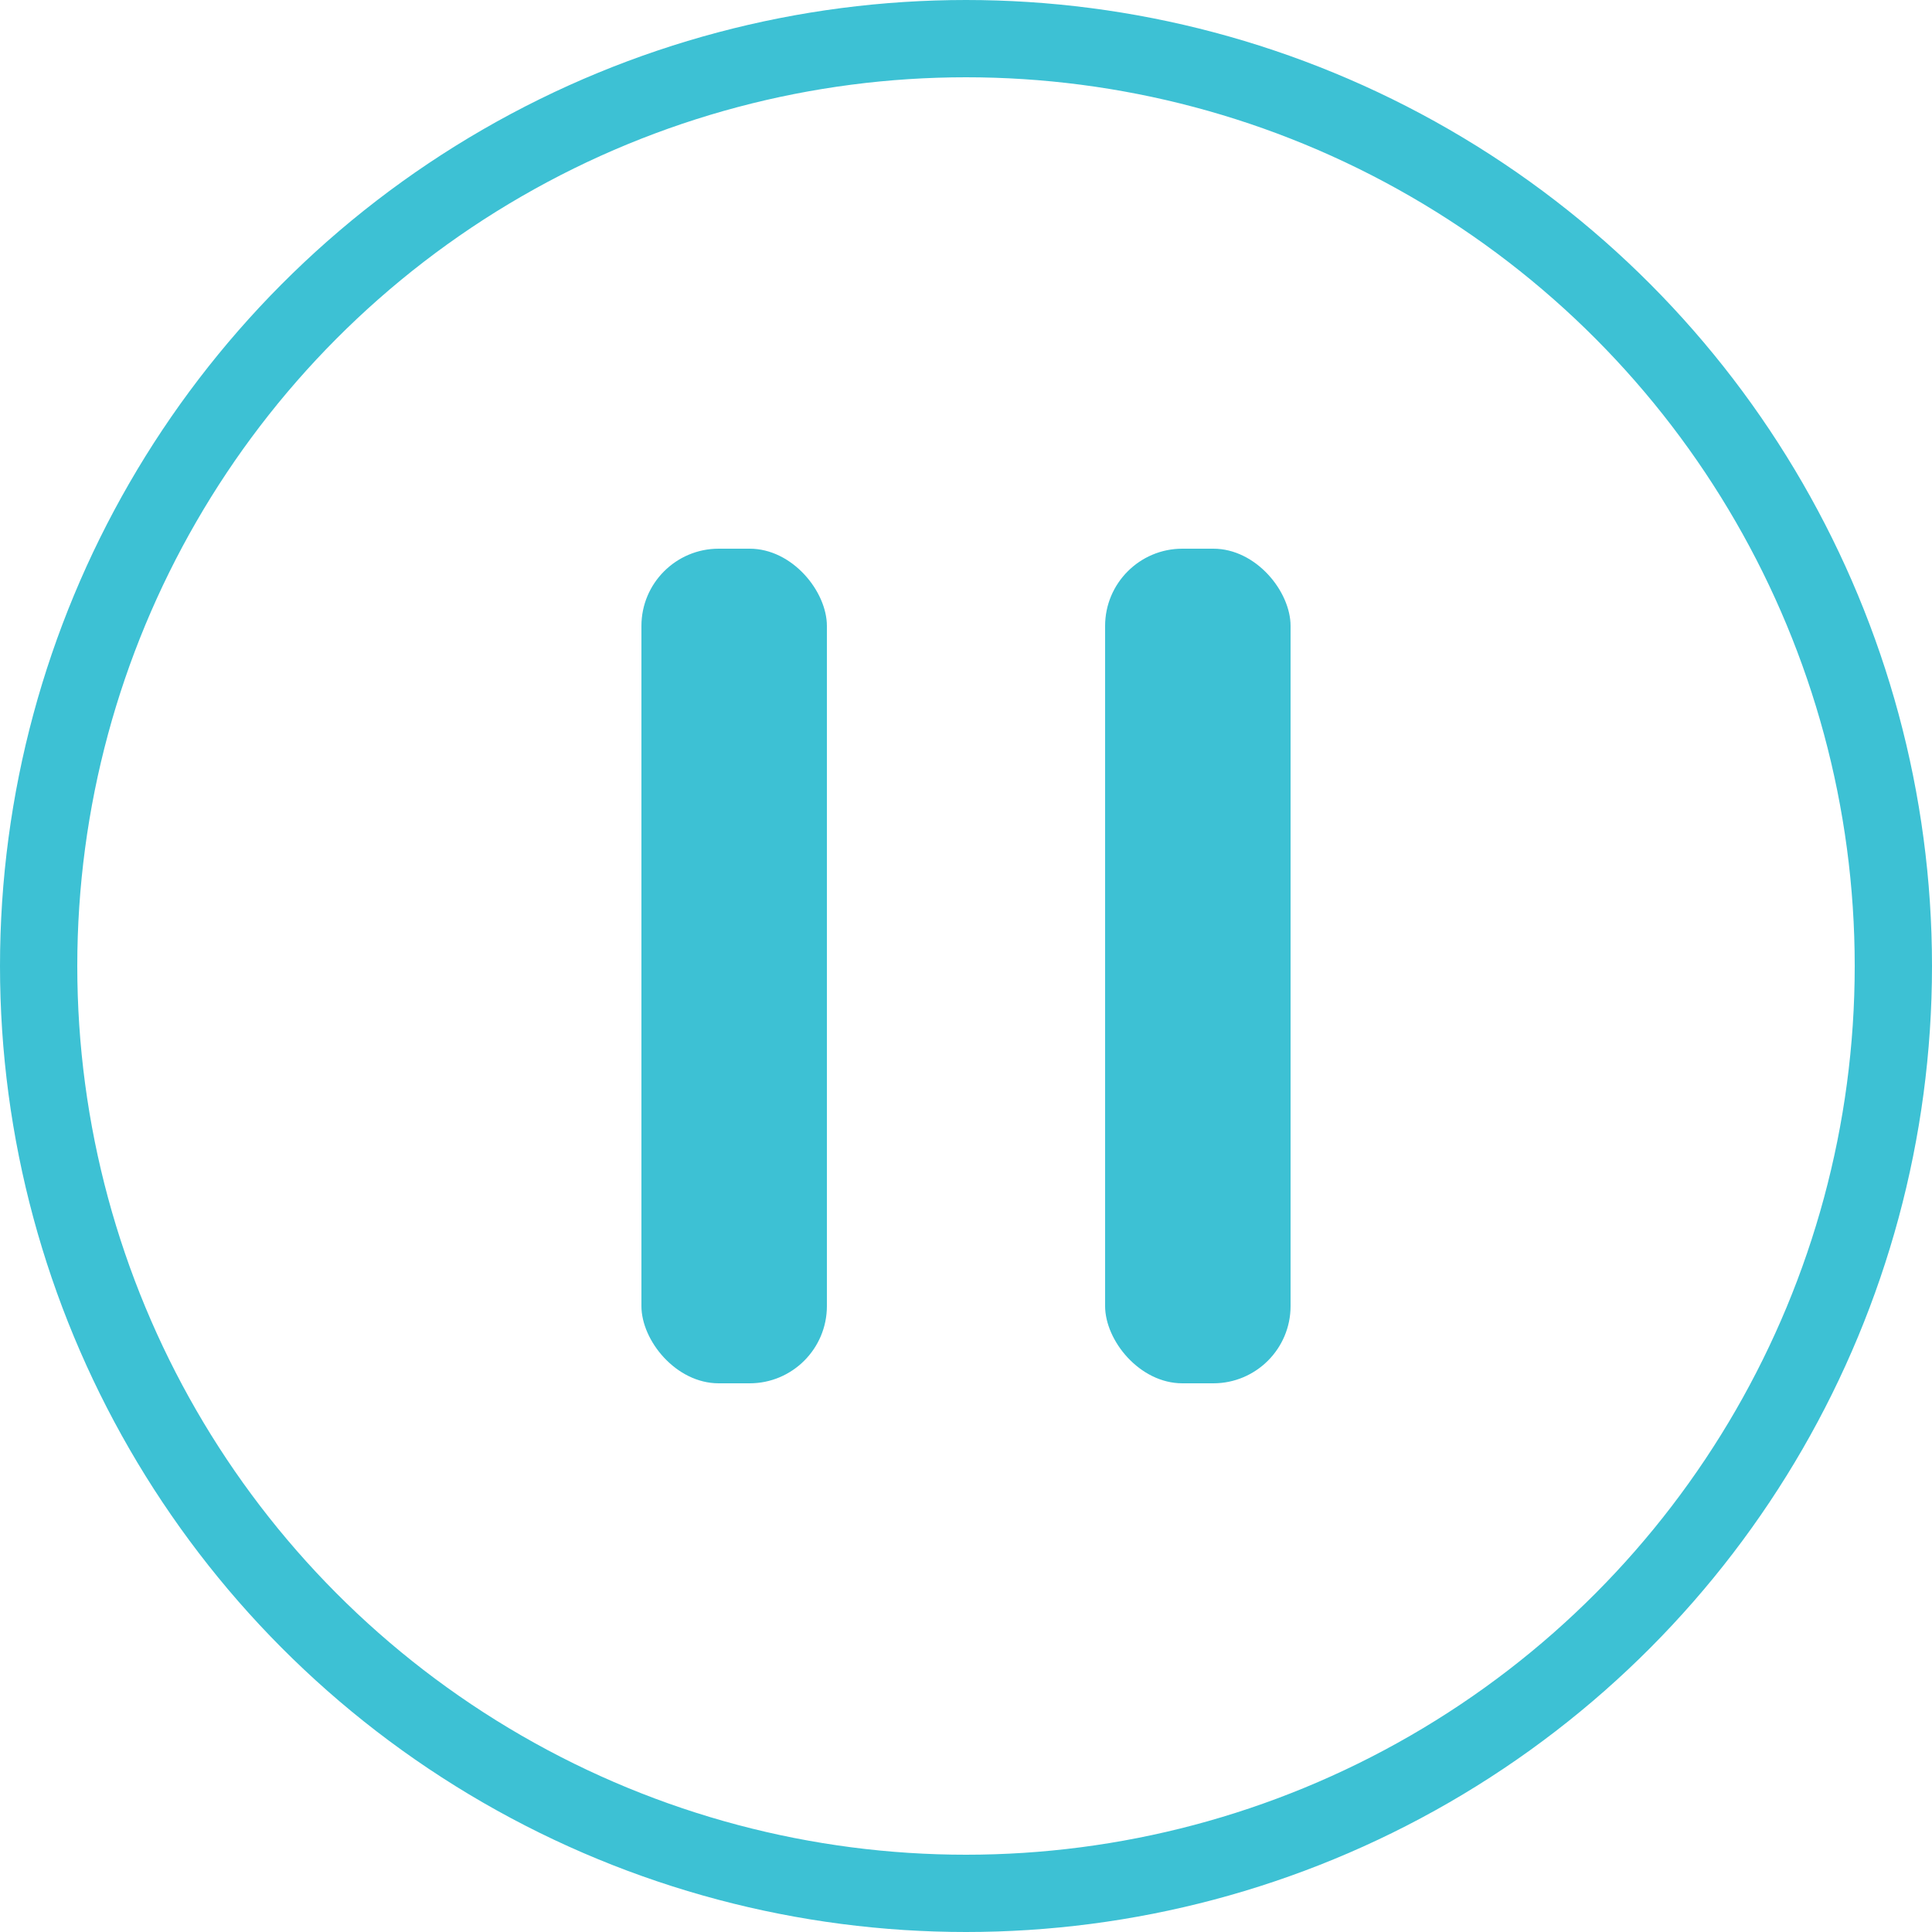 <?xml version="1.0" encoding="UTF-8"?>
<svg width="50px" height="50px" viewBox="0 0 50 50" version="1.1" xmlns="http://www.w3.org/2000/svg" xmlns:xlink="http://www.w3.org/1999/xlink">
    <!-- Generator: Sketch 59.1 (86144) - https://sketch.com -->
    <title>暂停</title>
    <desc>Created with Sketch.</desc>
    <g id="页面-1" stroke="none" stroke-width="1" fill="none" fill-rule="evenodd">
        <g id="画板" transform="translate(-945, -653)">
            <g id="暂停" transform="translate(946, 654)">
                <g id="编组-6" transform="translate(15.6, 13.2)" fill="#3DC1D4">
                    <rect id="矩形" x="0" y="0" width="4.8" height="21.6" rx="2"></rect>
                    <rect id="矩形备份-3" x="12" y="0" width="4.8" height="21.6" rx="2"></rect>
                </g>
                <circle id="椭圆形备份" stroke="#3DC1D4" stroke-width="2" cx="24" cy="24" r="24"></circle>
            </g>
        </g>
    </g>
</svg>